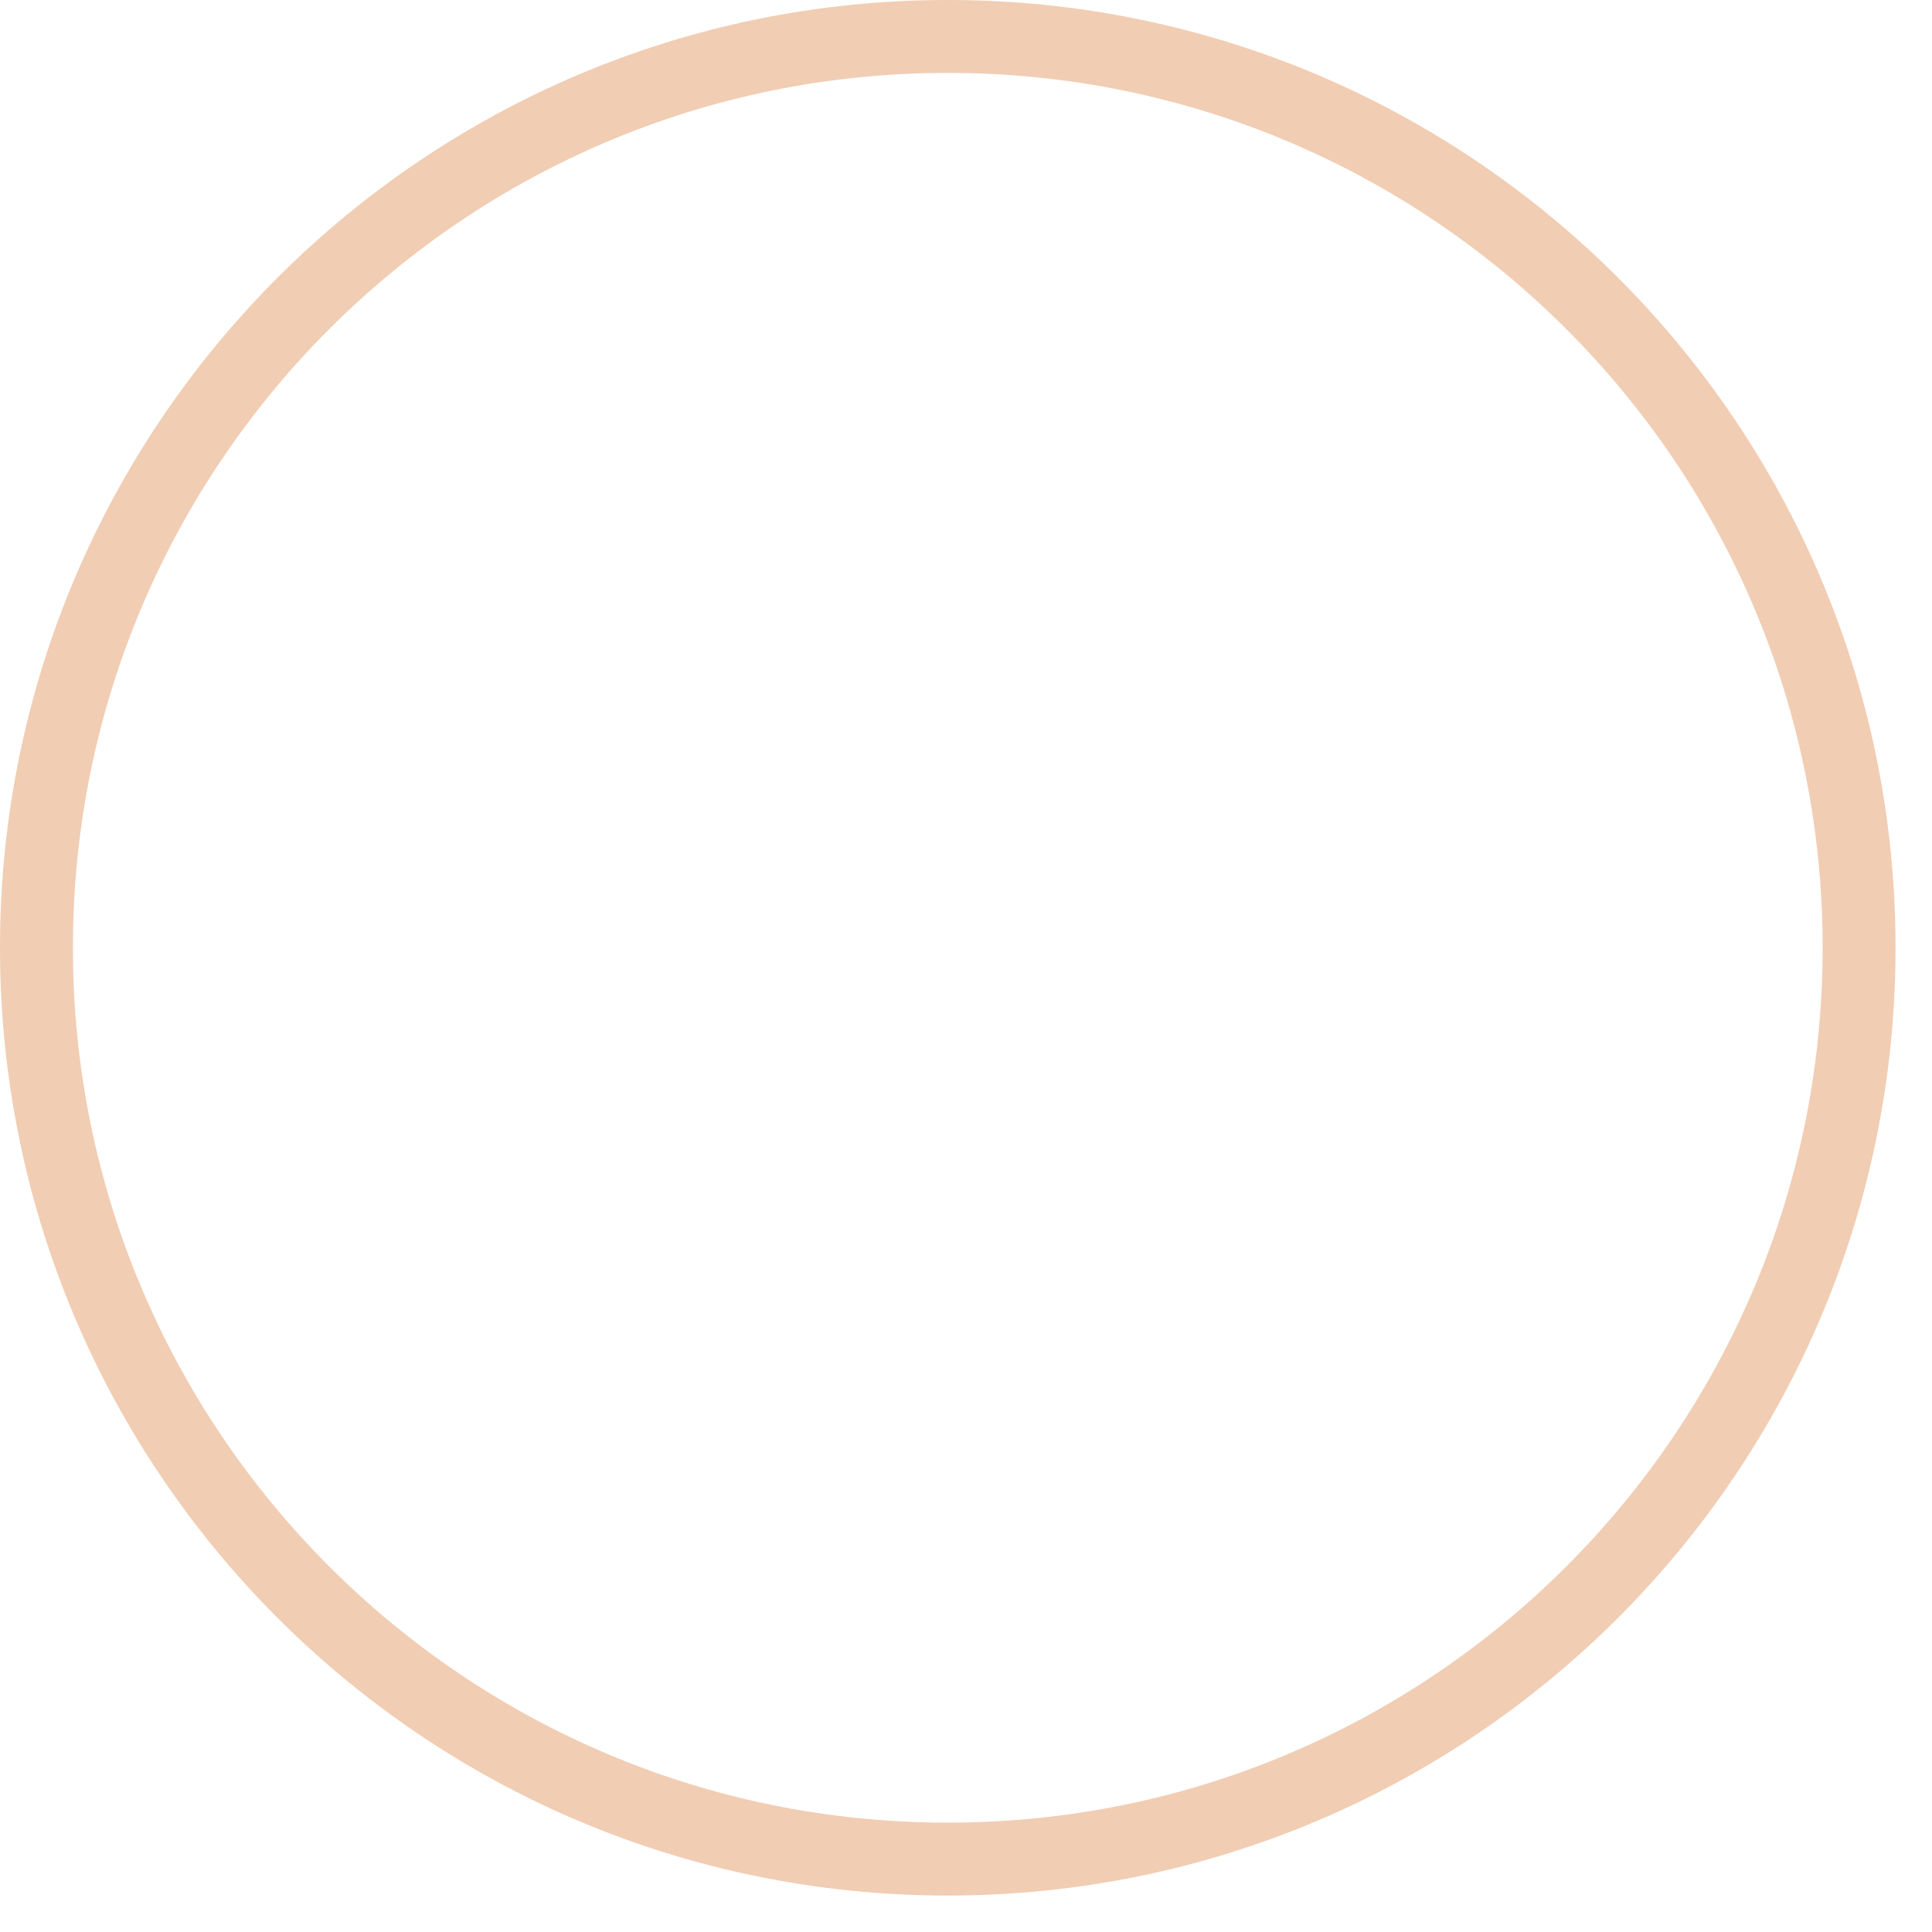<svg 
 xmlns="http://www.w3.org/2000/svg"
 xmlns:xlink="http://www.w3.org/1999/xlink"
 width="53px" height="53px">
<path fill-rule="evenodd"  stroke="rgb(241, 205, 179)" stroke-width="2px" stroke-linecap="butt" stroke-linejoin="miter" fill="none"
 d="M26.000,1.000 C39.807,1.000 51.000,12.193 51.000,26.000 C51.000,39.807 39.807,51.000 26.000,51.000 C12.193,51.000 1.000,39.807 1.000,26.000 C1.000,12.193 12.193,1.000 26.000,1.000 Z"/>
</svg>